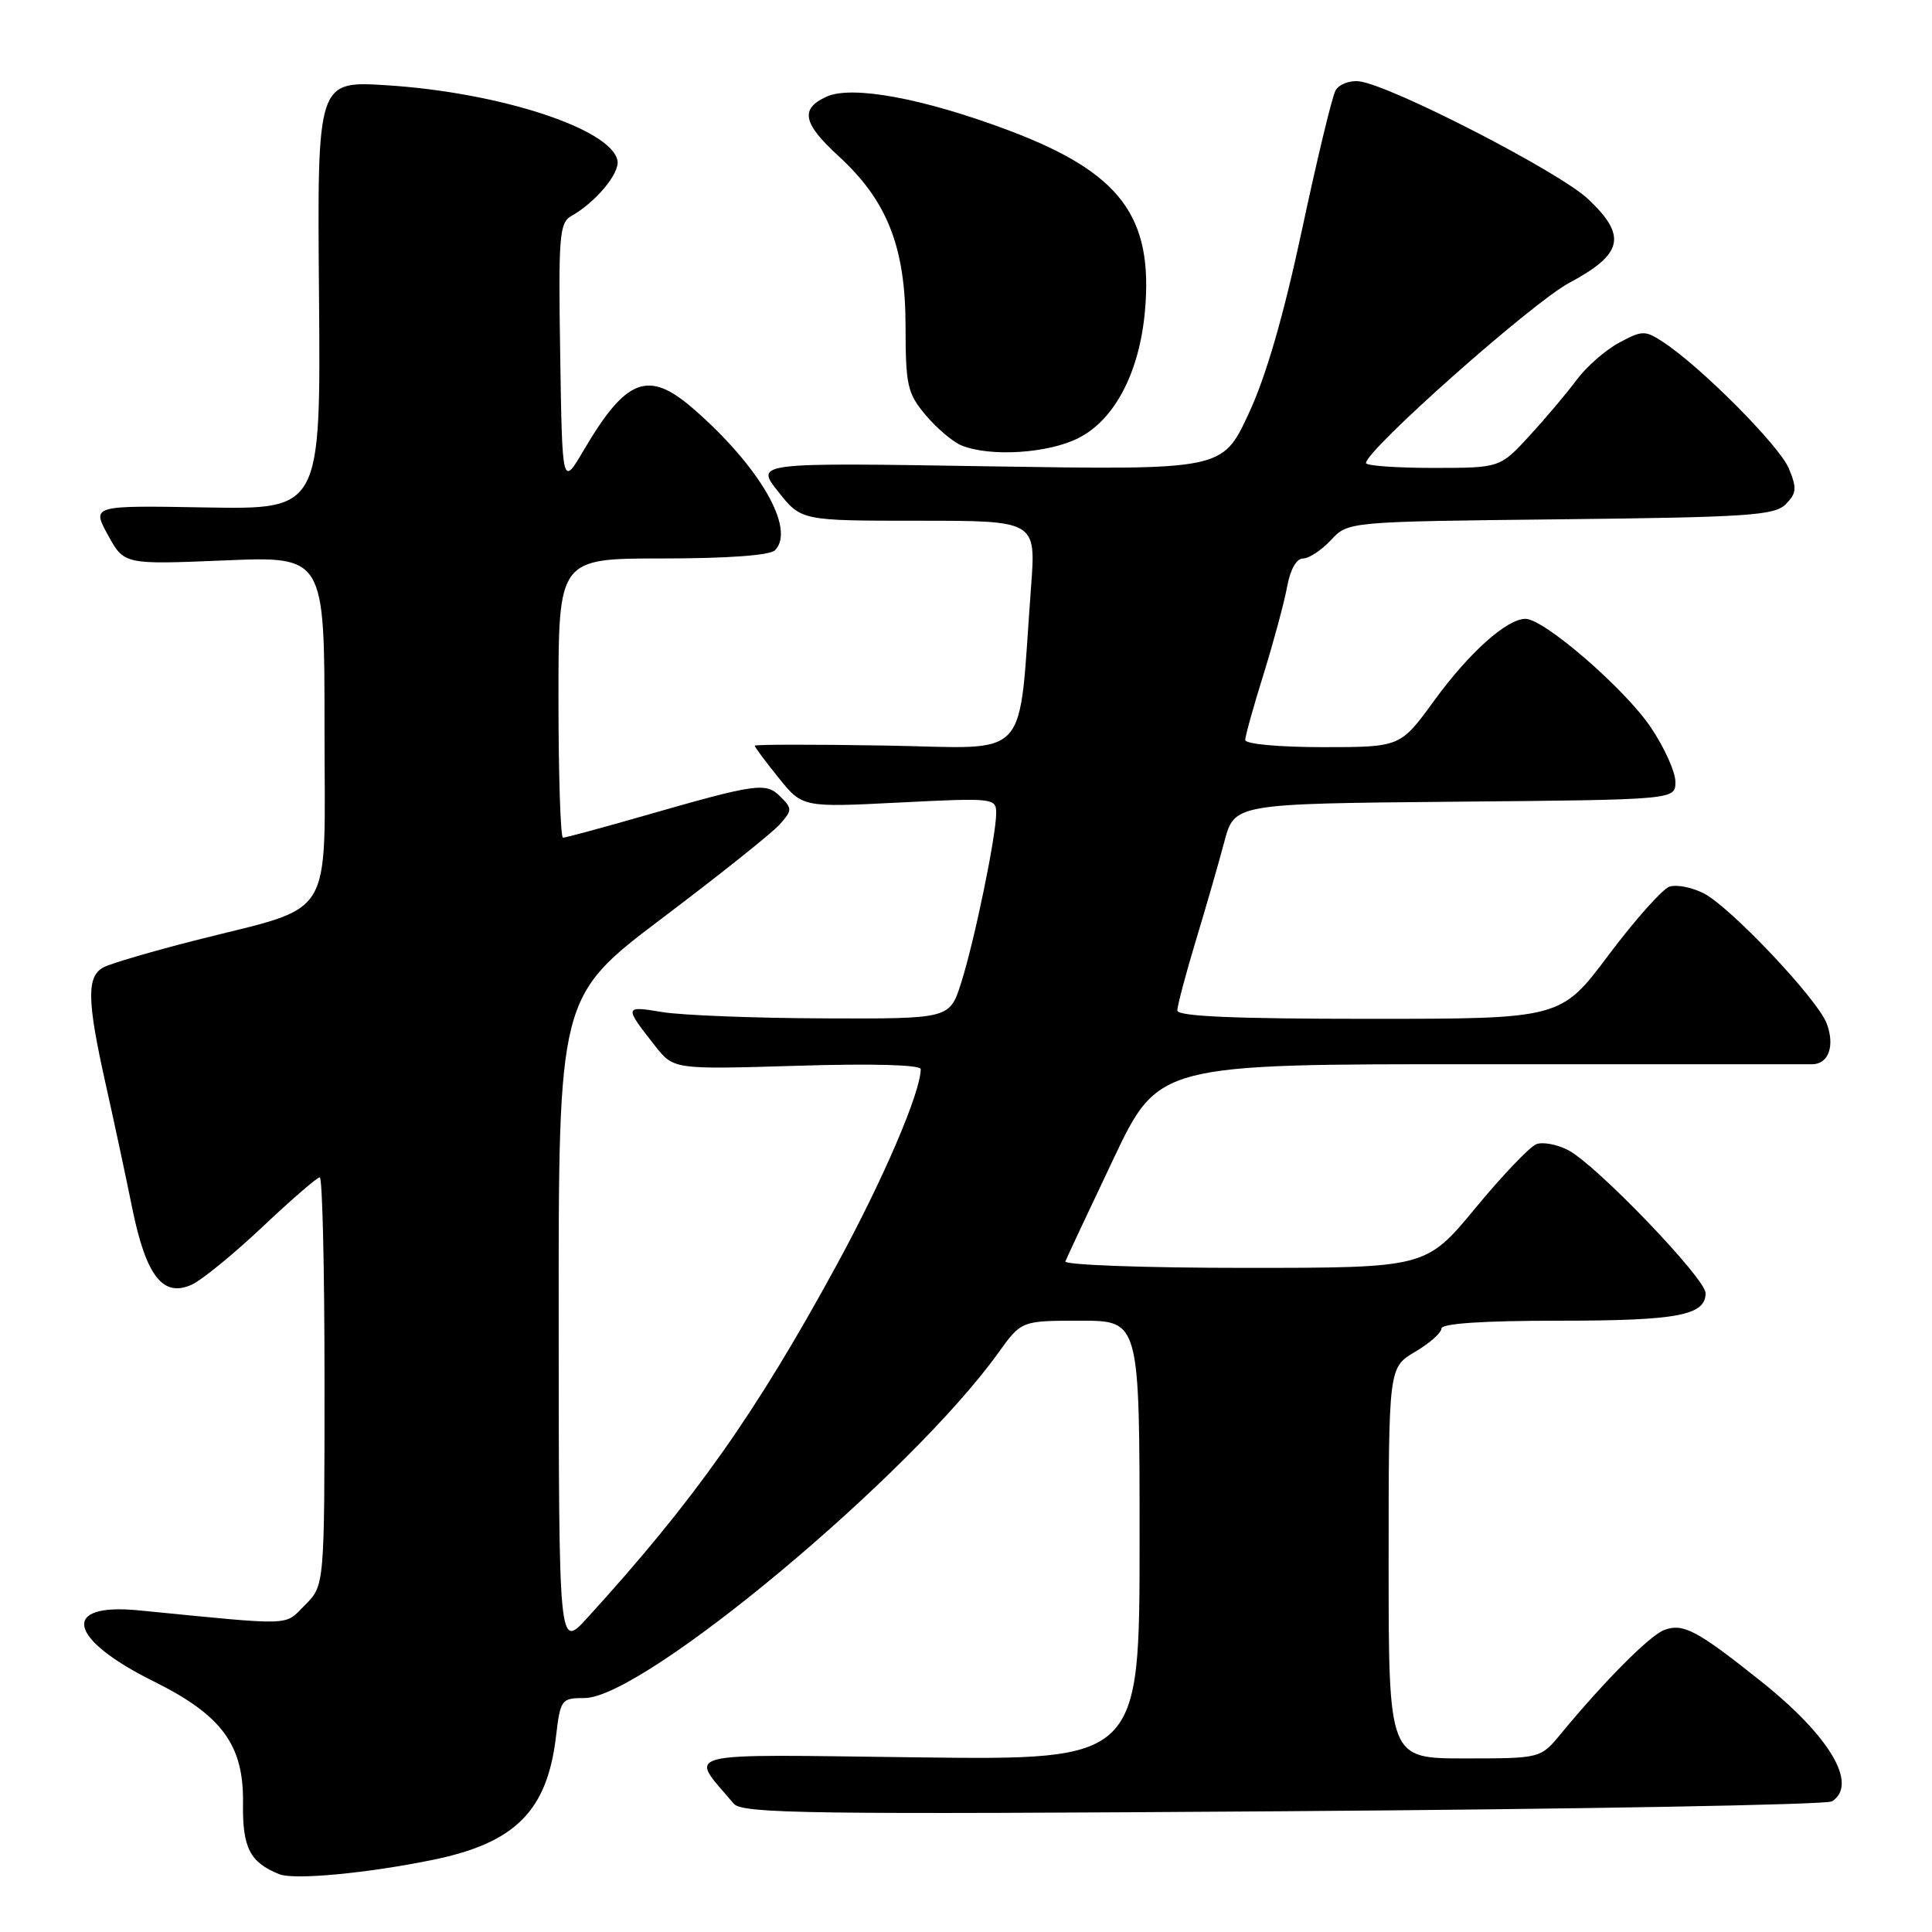 <?xml version="1.0" encoding="UTF-8" standalone="no"?>
<!DOCTYPE svg PUBLIC "-//W3C//DTD SVG 1.1//EN" "http://www.w3.org/Graphics/SVG/1.1/DTD/svg11.dtd" >
<svg xmlns="http://www.w3.org/2000/svg" xmlns:xlink="http://www.w3.org/1999/xlink" version="1.1" viewBox="0 0 256 256">
 <g >
 <path fill="currentColor"
d=" M 57.50 246.41 C 68.30 244.17 72.51 239.93 73.67 230.10 C 74.26 225.17 74.38 225.00 77.45 225.00 C 85.26 225.00 120.61 195.51 132.28 179.26 C 135.34 175.00 135.34 175.00 143.17 175.00 C 151.00 175.00 151.00 175.00 151.00 204.11 C 151.00 233.22 151.00 233.22 121.61 232.86 C 89.19 232.46 91.27 231.94 97.23 239.00 C 98.34 240.32 107.26 240.44 170.00 240.00 C 209.32 239.72 242.06 239.14 242.75 238.69 C 246.25 236.43 242.48 230.06 233.33 222.77 C 224.84 216.00 223.02 215.04 220.50 215.99 C 218.59 216.72 212.61 222.73 206.81 229.75 C 204.13 233.00 204.13 233.00 194.06 233.00 C 184.00 233.00 184.00 233.00 184.00 207.10 C 184.00 181.20 184.00 181.20 187.50 179.13 C 189.42 178.00 191.00 176.60 191.00 176.03 C 191.00 175.37 196.52 175.00 206.57 175.00 C 222.27 175.00 226.00 174.30 226.00 171.35 C 226.00 169.41 211.53 154.35 207.81 152.41 C 206.34 151.64 204.42 151.28 203.57 151.61 C 202.71 151.94 199.06 155.76 195.47 160.11 C 188.94 168.00 188.94 168.00 164.89 168.00 C 151.66 168.00 140.98 167.61 141.17 167.14 C 141.35 166.67 144.20 160.59 147.50 153.64 C 153.50 140.99 153.50 140.99 196.00 141.02 C 219.38 141.03 239.24 141.03 240.14 141.02 C 242.31 140.99 243.16 138.56 242.04 135.60 C 240.81 132.37 229.34 120.23 225.77 118.38 C 224.19 117.57 222.14 117.17 221.20 117.49 C 220.27 117.82 216.64 121.89 213.15 126.54 C 206.81 135.00 206.81 135.00 181.40 135.00 C 163.54 135.00 156.00 134.67 156.00 133.90 C 156.00 133.29 157.10 129.13 158.45 124.65 C 159.81 120.17 161.51 114.25 162.24 111.50 C 163.57 106.50 163.57 106.50 192.78 106.23 C 222.00 105.97 222.00 105.97 222.00 103.60 C 222.00 102.29 220.54 99.05 218.75 96.39 C 215.32 91.28 204.60 82.00 202.14 82.00 C 199.66 82.00 194.67 86.47 190.01 92.87 C 185.55 99.00 185.55 99.00 175.27 99.00 C 169.46 99.00 165.00 98.59 165.00 98.05 C 165.00 97.53 166.10 93.59 167.44 89.30 C 168.77 85.01 170.17 79.81 170.55 77.75 C 170.96 75.47 171.79 74.00 172.66 74.00 C 173.45 74.00 175.11 72.90 176.36 71.56 C 178.62 69.12 178.62 69.12 206.78 68.81 C 231.58 68.54 235.13 68.30 236.61 66.82 C 238.06 65.36 238.12 64.71 237.03 62.07 C 235.78 59.06 225.39 48.61 220.37 45.32 C 217.97 43.75 217.61 43.76 214.52 45.42 C 212.72 46.39 210.19 48.61 208.91 50.34 C 207.62 52.08 204.81 55.41 202.66 57.75 C 198.75 62.00 198.75 62.00 189.87 62.00 C 184.99 62.00 181.00 61.71 181.00 61.36 C 181.00 59.64 203.00 40.12 207.90 37.50 C 215.08 33.66 215.62 31.27 210.43 26.37 C 206.60 22.76 184.26 11.27 180.11 10.78 C 178.83 10.62 177.41 11.18 176.96 12.00 C 176.51 12.82 174.50 21.15 172.51 30.50 C 170.05 41.96 167.75 49.91 165.42 54.89 C 161.96 62.28 161.96 62.28 131.01 61.79 C 100.06 61.29 100.06 61.29 103.11 65.14 C 106.17 69.00 106.17 69.00 121.72 69.00 C 137.28 69.00 137.28 69.00 136.62 77.75 C 134.86 101.35 136.90 99.12 117.38 98.79 C 107.82 98.63 100.00 98.64 100.00 98.81 C 100.00 98.98 101.42 100.89 103.16 103.05 C 106.33 106.99 106.33 106.99 119.16 106.34 C 131.64 105.71 132.00 105.75 132.00 107.74 C 132.00 110.74 129.11 124.75 127.35 130.25 C 125.84 135.00 125.84 135.00 109.17 134.94 C 100.00 134.91 90.38 134.53 87.79 134.11 C 82.68 133.26 82.67 133.33 86.82 138.61 C 89.27 141.71 89.27 141.71 105.64 141.22 C 115.60 140.91 122.00 141.09 122.00 141.67 C 122.00 144.71 117.03 156.30 110.90 167.55 C 100.13 187.33 91.98 198.85 77.78 214.42 C 74.05 218.50 74.05 218.50 74.03 175.28 C 74.00 132.05 74.00 132.05 87.75 121.66 C 95.31 115.95 102.31 110.37 103.30 109.26 C 104.98 107.37 104.99 107.13 103.42 105.57 C 101.49 103.63 100.33 103.79 85.35 108.09 C 79.77 109.69 74.93 111.00 74.60 111.00 C 74.27 111.00 74.00 102.67 74.00 92.50 C 74.00 74.00 74.00 74.00 87.80 74.00 C 96.33 74.00 102.01 73.59 102.68 72.92 C 105.47 70.13 100.69 61.83 91.87 54.16 C 85.90 48.97 82.98 50.08 77.35 59.65 C 74.50 64.50 74.50 64.50 74.23 47.05 C 73.98 31.34 74.12 29.51 75.69 28.63 C 78.92 26.82 82.14 22.96 81.82 21.28 C 81.01 17.08 66.23 12.25 51.27 11.30 C 42.03 10.71 42.03 10.71 42.27 39.10 C 42.50 67.50 42.50 67.50 27.33 67.24 C 12.15 66.97 12.15 66.97 14.30 70.89 C 16.45 74.81 16.45 74.81 29.72 74.26 C 43.00 73.70 43.00 73.70 43.00 96.40 C 43.00 122.55 44.67 119.81 25.77 124.63 C 20.12 126.07 14.71 127.66 13.75 128.16 C 11.47 129.35 11.51 132.47 13.97 143.50 C 15.08 148.45 16.68 155.93 17.53 160.13 C 19.36 169.10 21.60 171.96 25.42 170.22 C 26.75 169.61 30.97 166.16 34.79 162.56 C 38.61 158.95 42.03 156.00 42.37 156.00 C 42.72 156.00 43.00 168.17 43.00 183.05 C 43.00 210.09 43.00 210.09 40.42 212.67 C 37.60 215.49 39.25 215.43 18.38 213.38 C 7.97 212.36 8.96 217.13 20.34 222.78 C 29.42 227.28 32.31 231.22 32.20 238.93 C 32.12 244.83 33.10 246.77 37.00 248.34 C 38.98 249.14 48.76 248.21 57.50 246.41 Z  M 142.93 58.03 C 147.71 55.60 150.98 49.34 151.71 41.24 C 152.84 28.67 148.46 22.86 133.69 17.29 C 122.41 13.04 112.89 11.27 109.52 12.81 C 105.98 14.42 106.37 16.34 111.14 20.71 C 117.55 26.58 119.98 32.74 119.99 43.17 C 120.00 51.10 120.23 52.12 122.67 55.02 C 124.14 56.76 126.27 58.57 127.42 59.03 C 131.23 60.57 138.93 60.08 142.93 58.03 Z "/>
</g>
</svg>